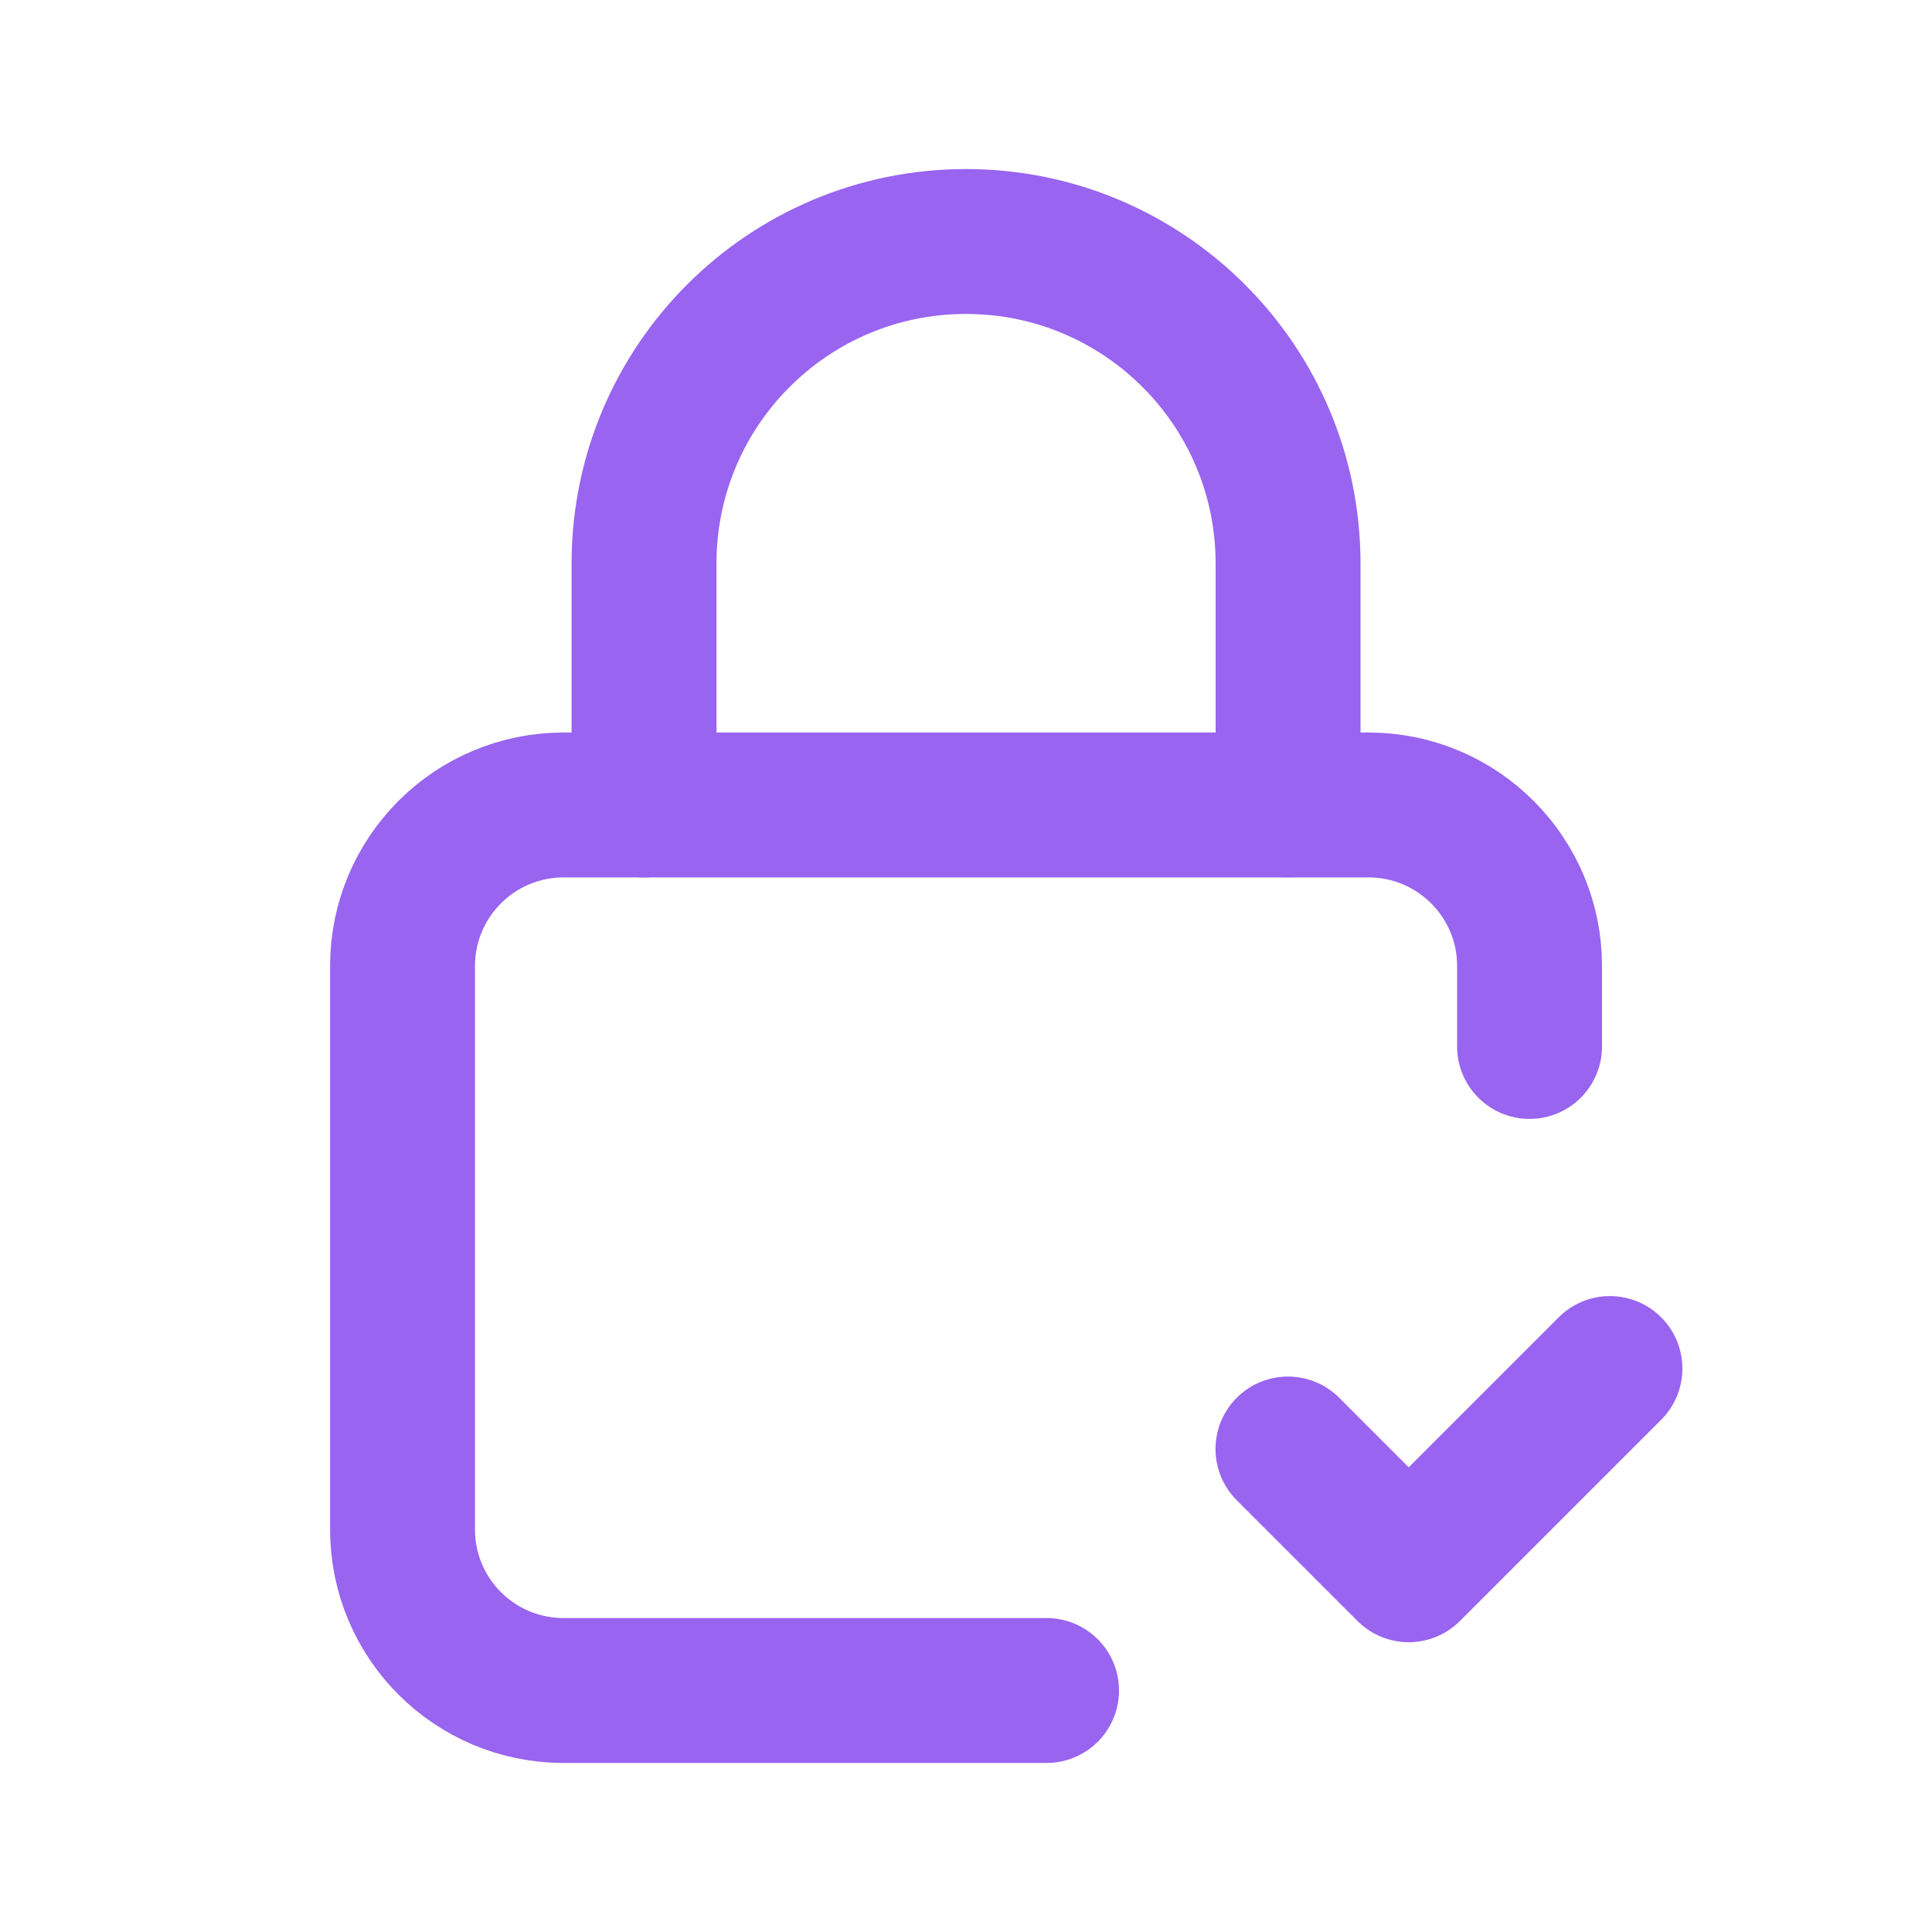 <svg width="20" height="20" viewBox="0 0 20 20" fill="none" xmlns="http://www.w3.org/2000/svg">
<path d="M10.834 17.5H5.834V17.5C4.913 17.5 4.167 16.754 4.167 15.833V10V10C4.167 9.08 4.913 8.333 5.834 8.333H14.167V8.333C15.088 8.333 15.834 9.08 15.834 10V10.833" stroke="#9964EF" stroke-width="1.5" stroke-linecap="round" stroke-linejoin="round"/>
<path d="M16.666 14.167L14.583 16.25L13.333 15" stroke="#9964EF" stroke-width="1.5" stroke-linecap="round" stroke-linejoin="round"/>
<path d="M6.667 8.333V5.833V5.833C6.667 3.992 8.159 2.5 10 2.5V2.5C11.841 2.5 13.334 3.992 13.334 5.833V8.333" stroke="#9964EF" stroke-width="1.5" stroke-linecap="round" stroke-linejoin="round"/>
</svg>
